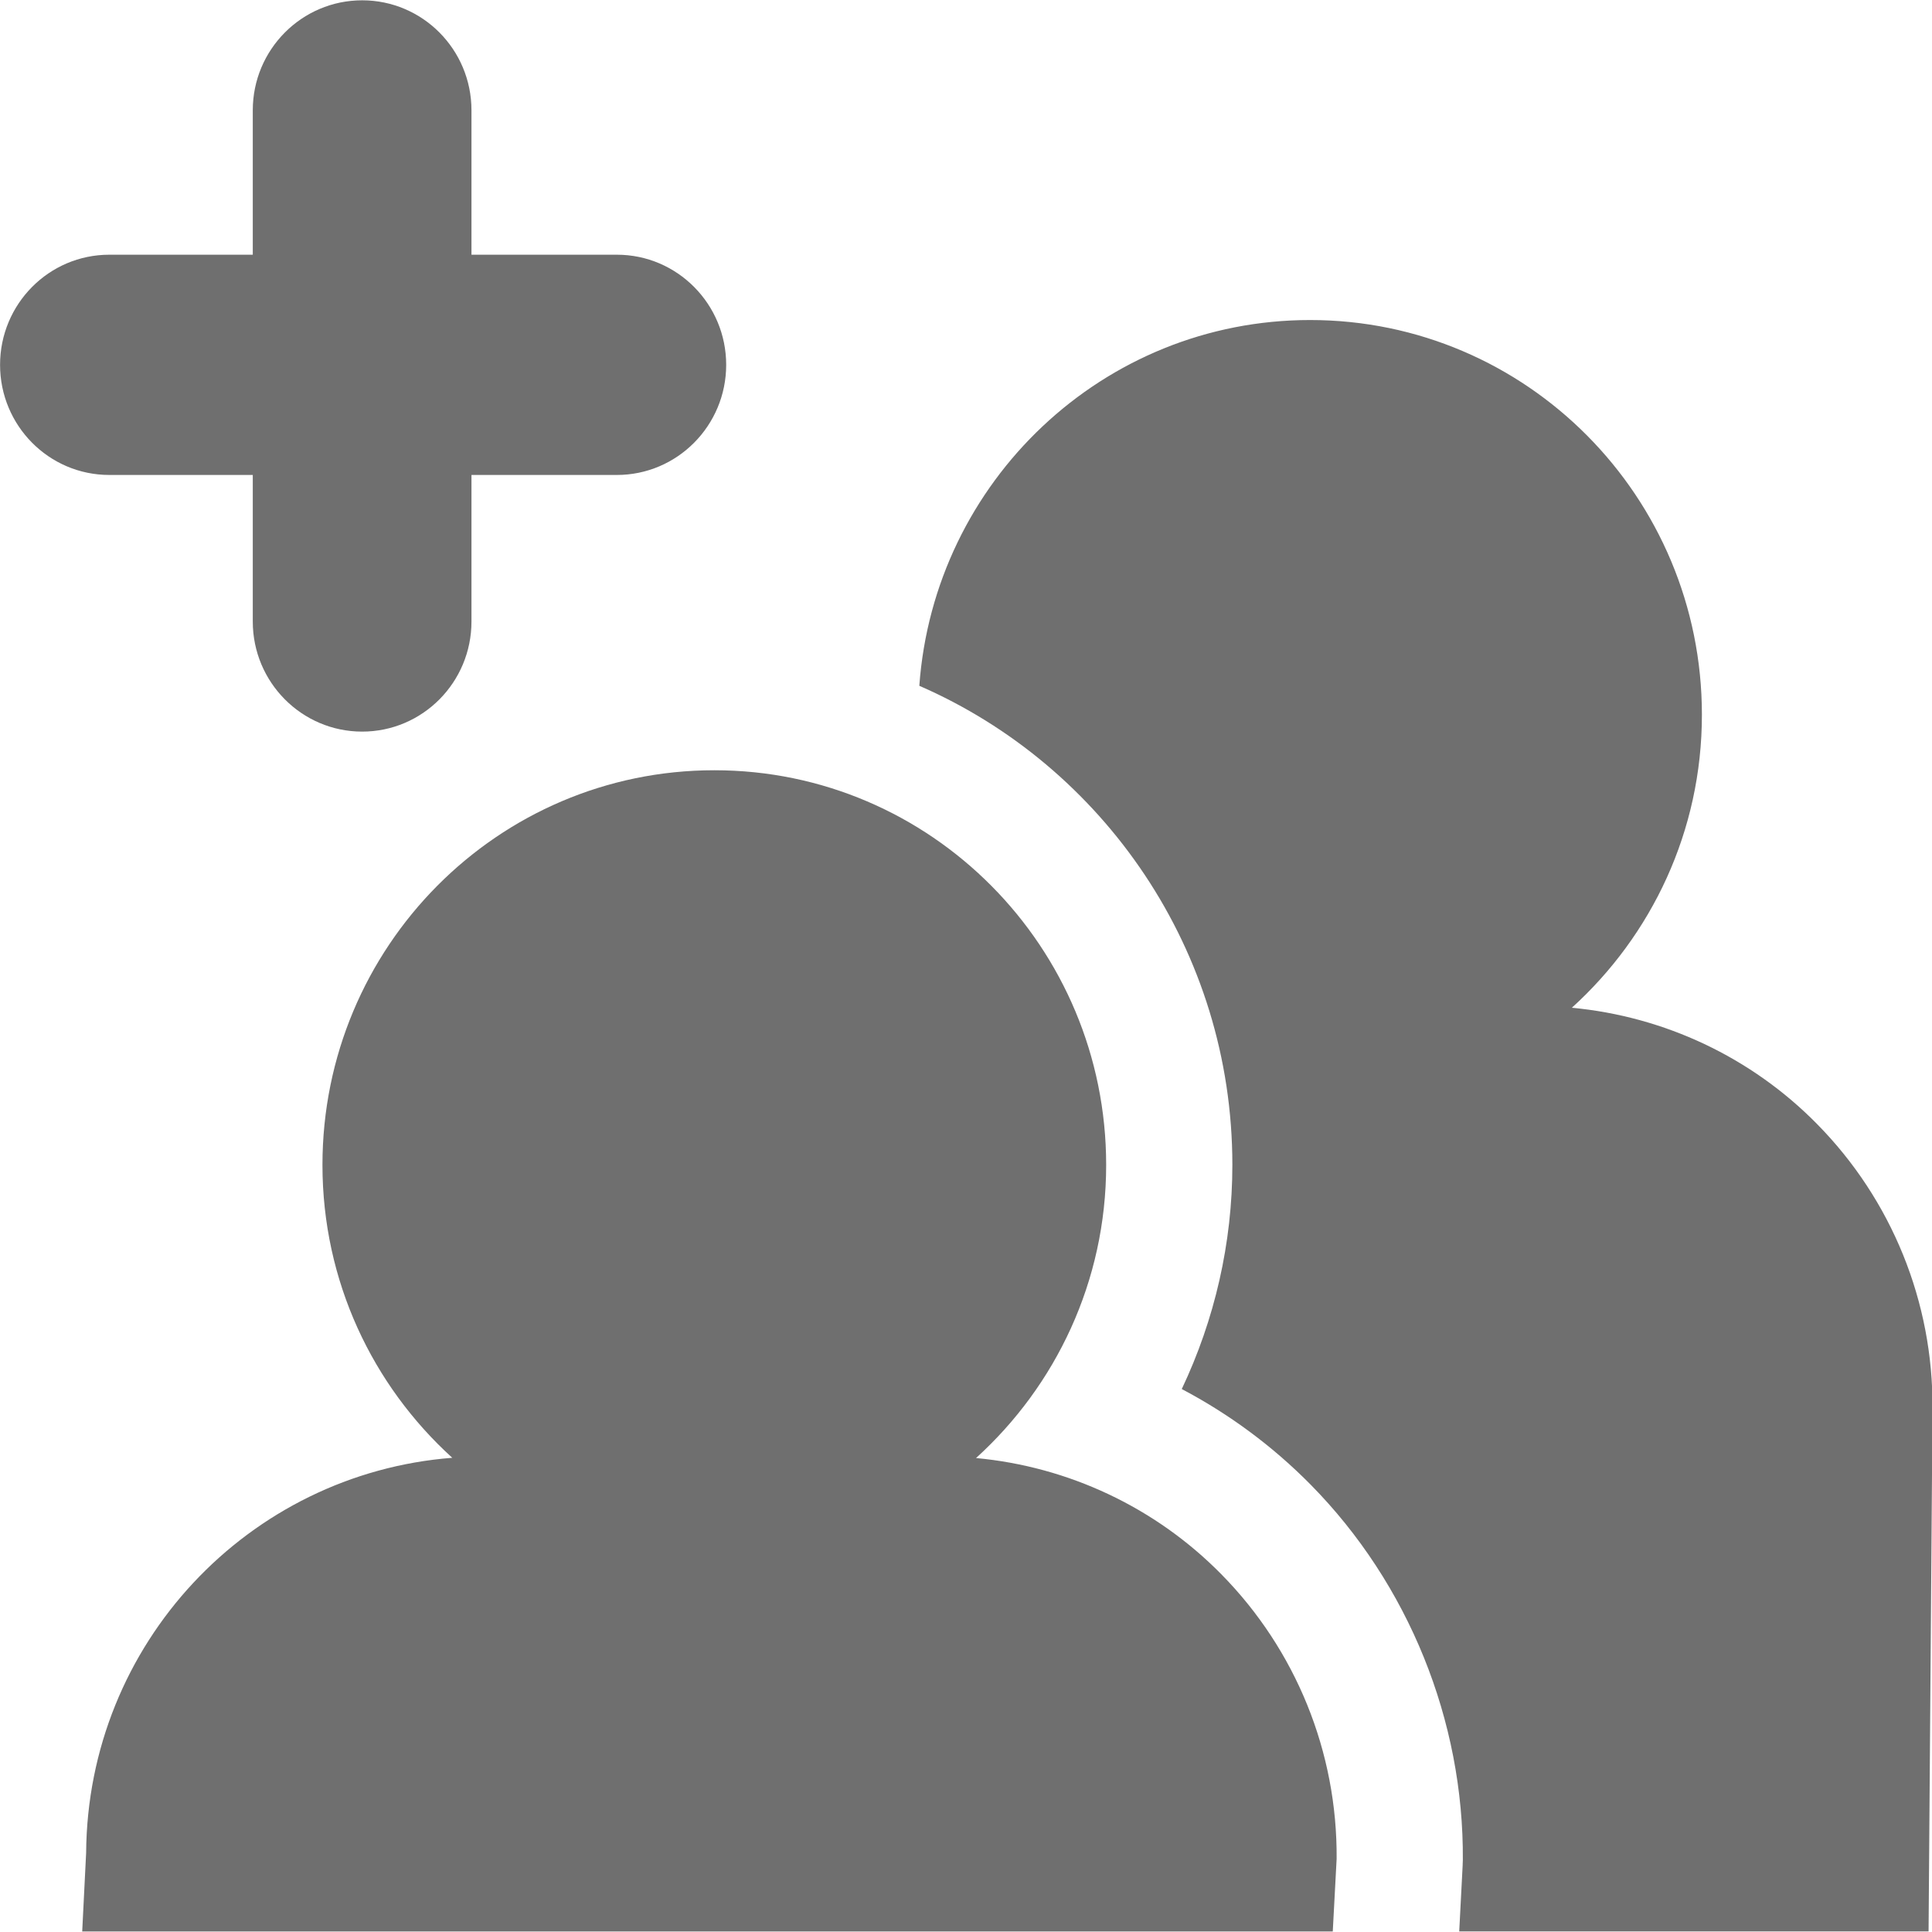 <svg xmlns="http://www.w3.org/2000/svg" xmlns:xlink="http://www.w3.org/1999/xlink" preserveAspectRatio="xMidYMid" width="31" height="31" viewBox="0 0 31 31">
  <defs>
    <style>
      .cls-1 {
        fill: #6f6f6f;
        fill-rule: evenodd;
      }
    </style>
  </defs>
  <path d="M31.008,22.601 L30.945,30.991 L23.414,30.991 L23.469,29.932 L23.470,29.894 L23.472,29.847 C23.489,27.609 22.599,25.414 21.033,23.825 C20.423,23.206 19.722,22.688 18.962,22.288 C19.490,21.175 19.774,19.947 19.774,18.691 C19.774,15.252 17.703,12.289 14.751,11.004 C14.987,7.724 17.703,5.135 21.021,5.135 C24.494,5.135 27.308,7.970 27.308,11.468 C27.308,13.337 26.500,15.011 25.221,16.170 C26.703,16.309 28.100,16.962 29.156,18.036 C30.354,19.251 31.020,20.892 31.008,22.601 ZM9.898,7.621 L7.565,7.621 L7.565,9.973 C7.565,10.948 6.780,11.739 5.811,11.739 C4.843,11.739 4.056,10.948 4.056,9.973 L4.056,7.621 L1.754,7.621 C0.785,7.621 0.001,6.829 0.001,5.854 C0.001,4.879 0.785,4.087 1.754,4.087 L4.056,4.087 L4.056,1.770 C4.056,0.795 4.843,0.005 5.811,0.005 C6.780,0.005 7.565,0.795 7.565,1.770 L7.565,4.087 L9.898,4.087 C10.866,4.087 11.652,4.879 11.652,5.854 C11.652,6.829 10.866,7.621 9.898,7.621 ZM7.257,23.391 C5.980,22.232 5.174,20.559 5.174,18.692 C5.174,15.194 7.988,12.359 11.462,12.359 C14.934,12.359 17.749,15.194 17.749,18.692 C17.749,20.561 16.939,22.236 15.661,23.395 C17.143,23.533 18.539,24.185 19.596,25.259 C20.794,26.474 21.460,28.115 21.447,29.826 L21.385,30.992 L10.880,30.992 L1.319,30.992 L1.382,29.731 C1.405,26.373 3.988,23.646 7.257,23.391 Z" class="cls-1"/>
</svg>
